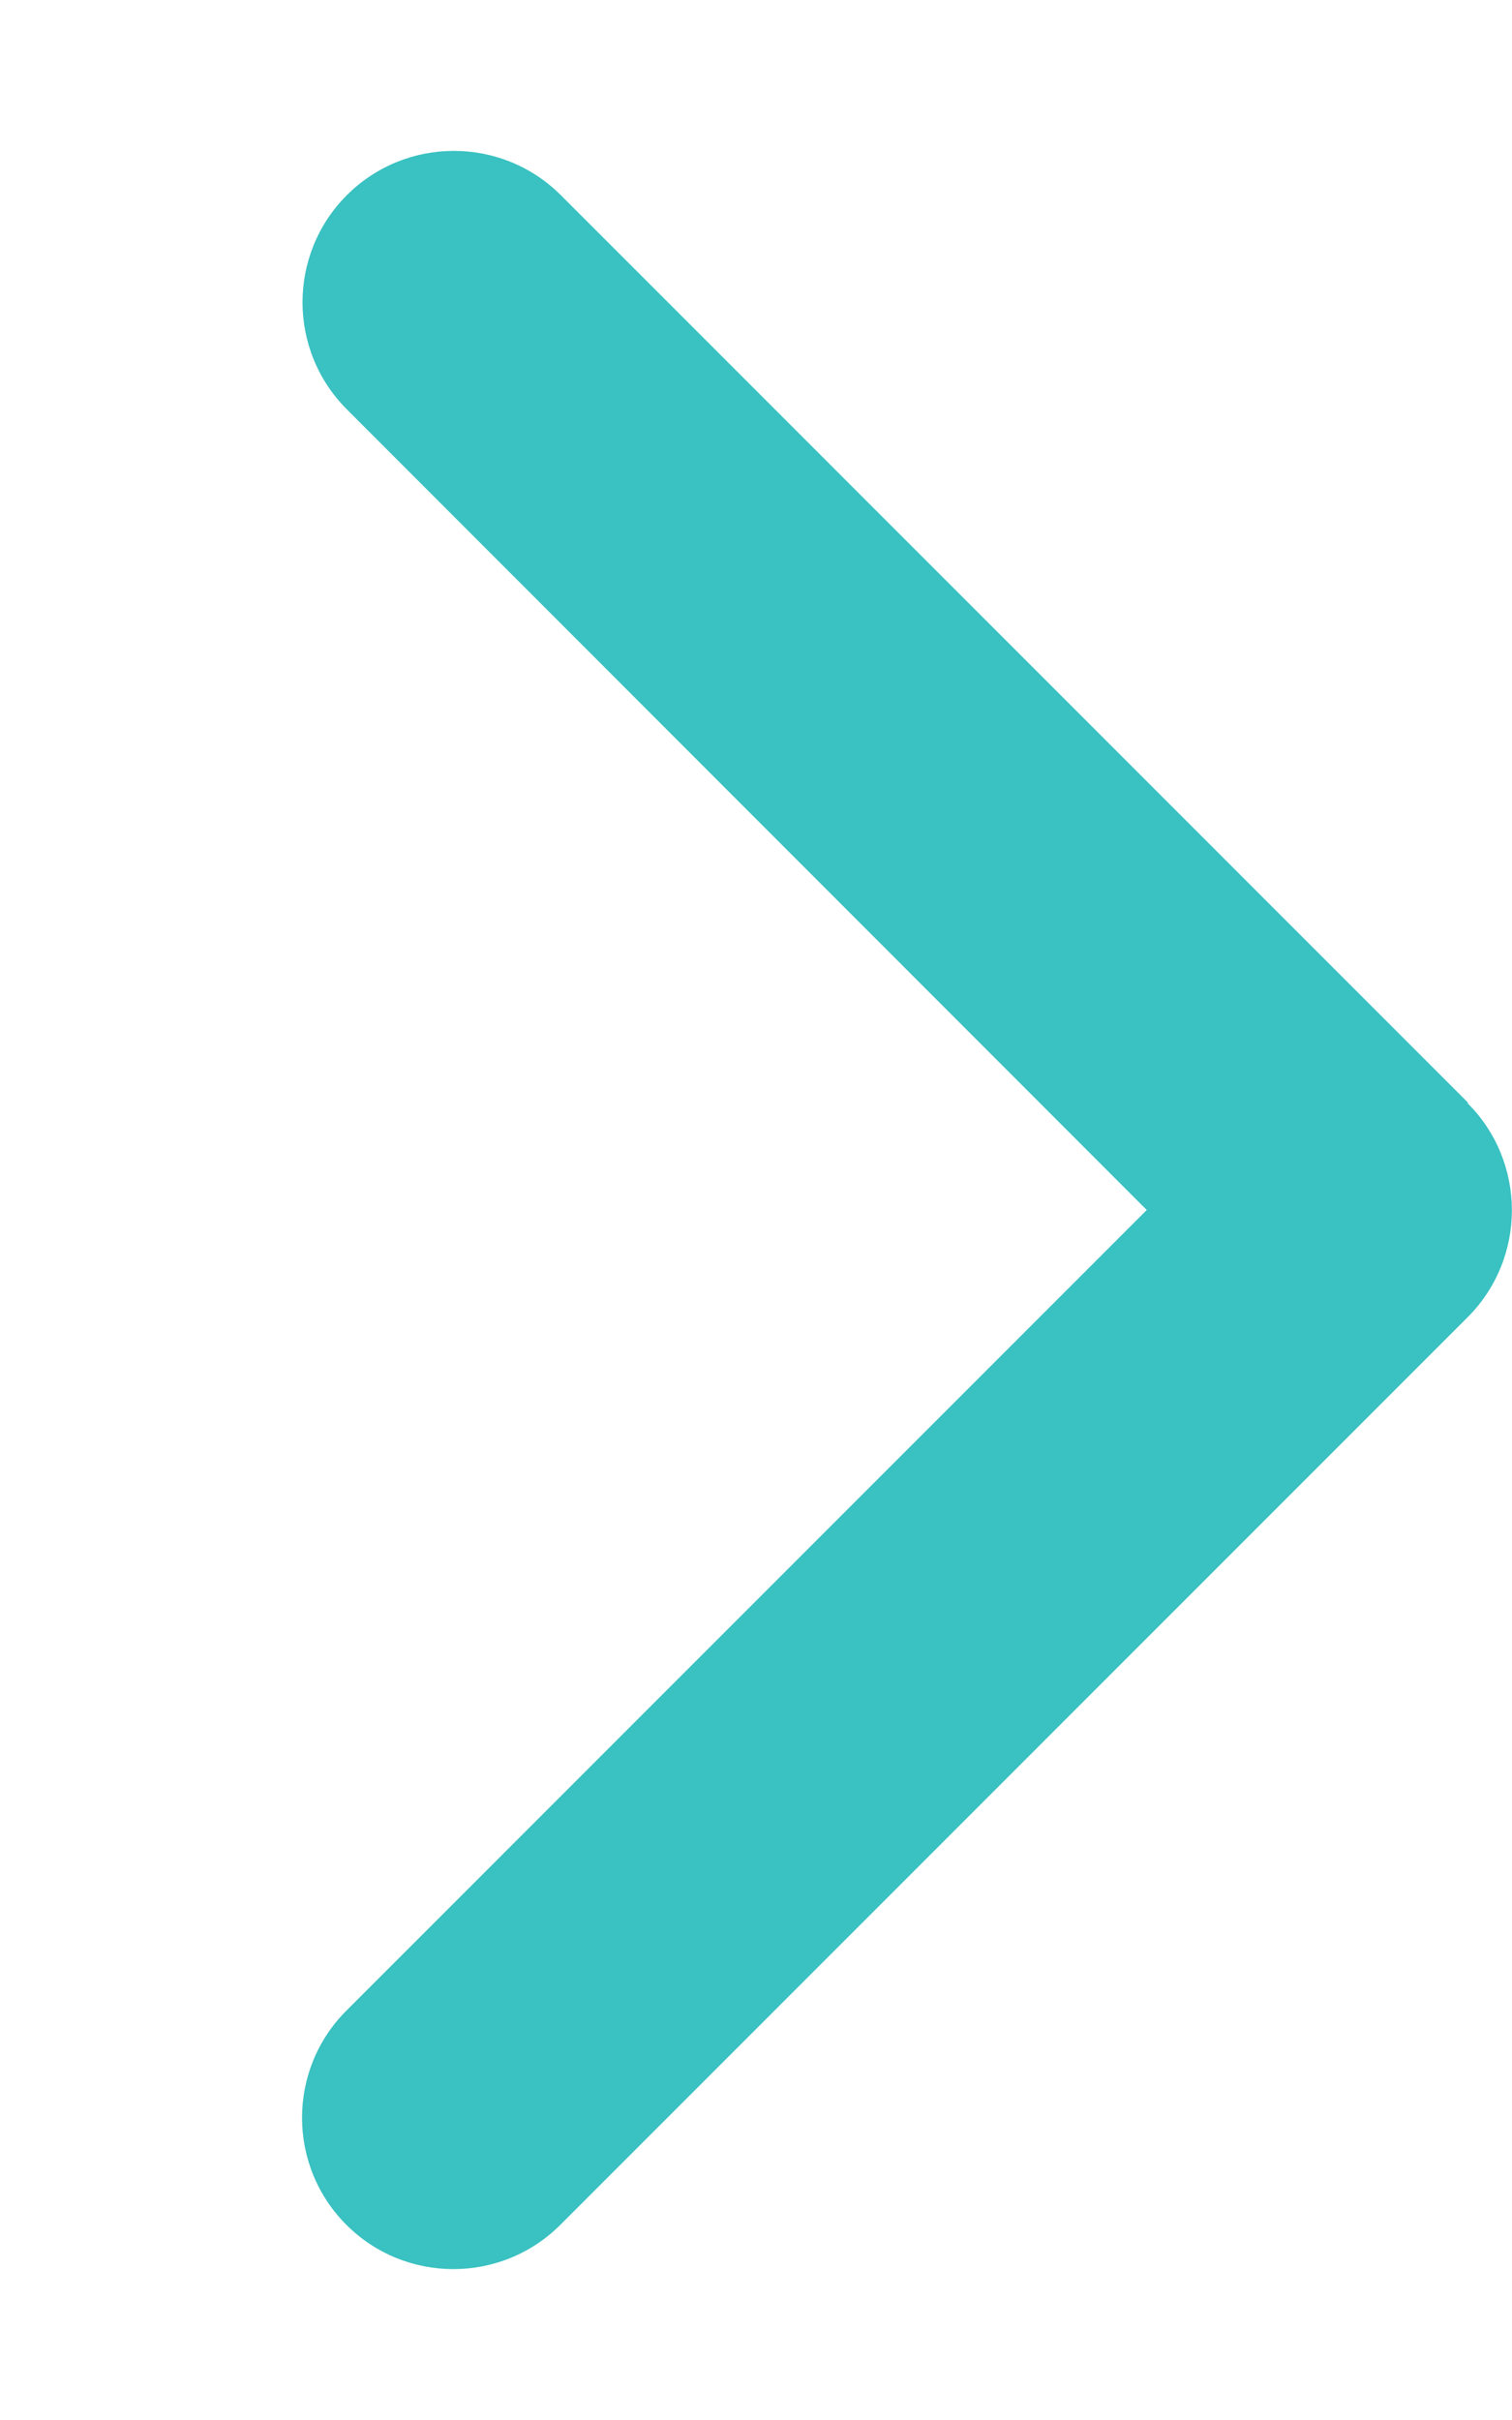 <svg xmlns="http://www.w3.org/2000/svg" viewBox="0 0 320 512" fill="#3ac1c1"><!--!
	Font Awesome Pro 6.3.0 by @fontawesome - https://fontawesome.com License -
	https://fontawesome.com/license (Commercial License) Copyright 2023 Fonticons, Inc. -->
	<path
		d="M310.6 233.4c12.5 12.5 12.5 32.8 0 45.3l-192 192c-12.5 12.5-32.8 12.5-45.3 0s-12.5-32.8 0-45.3L242.7 256 73.4 86.6c-12.5-12.5-12.5-32.8 0-45.3s32.8-12.5 45.3 0l192 192z" />
</svg>
